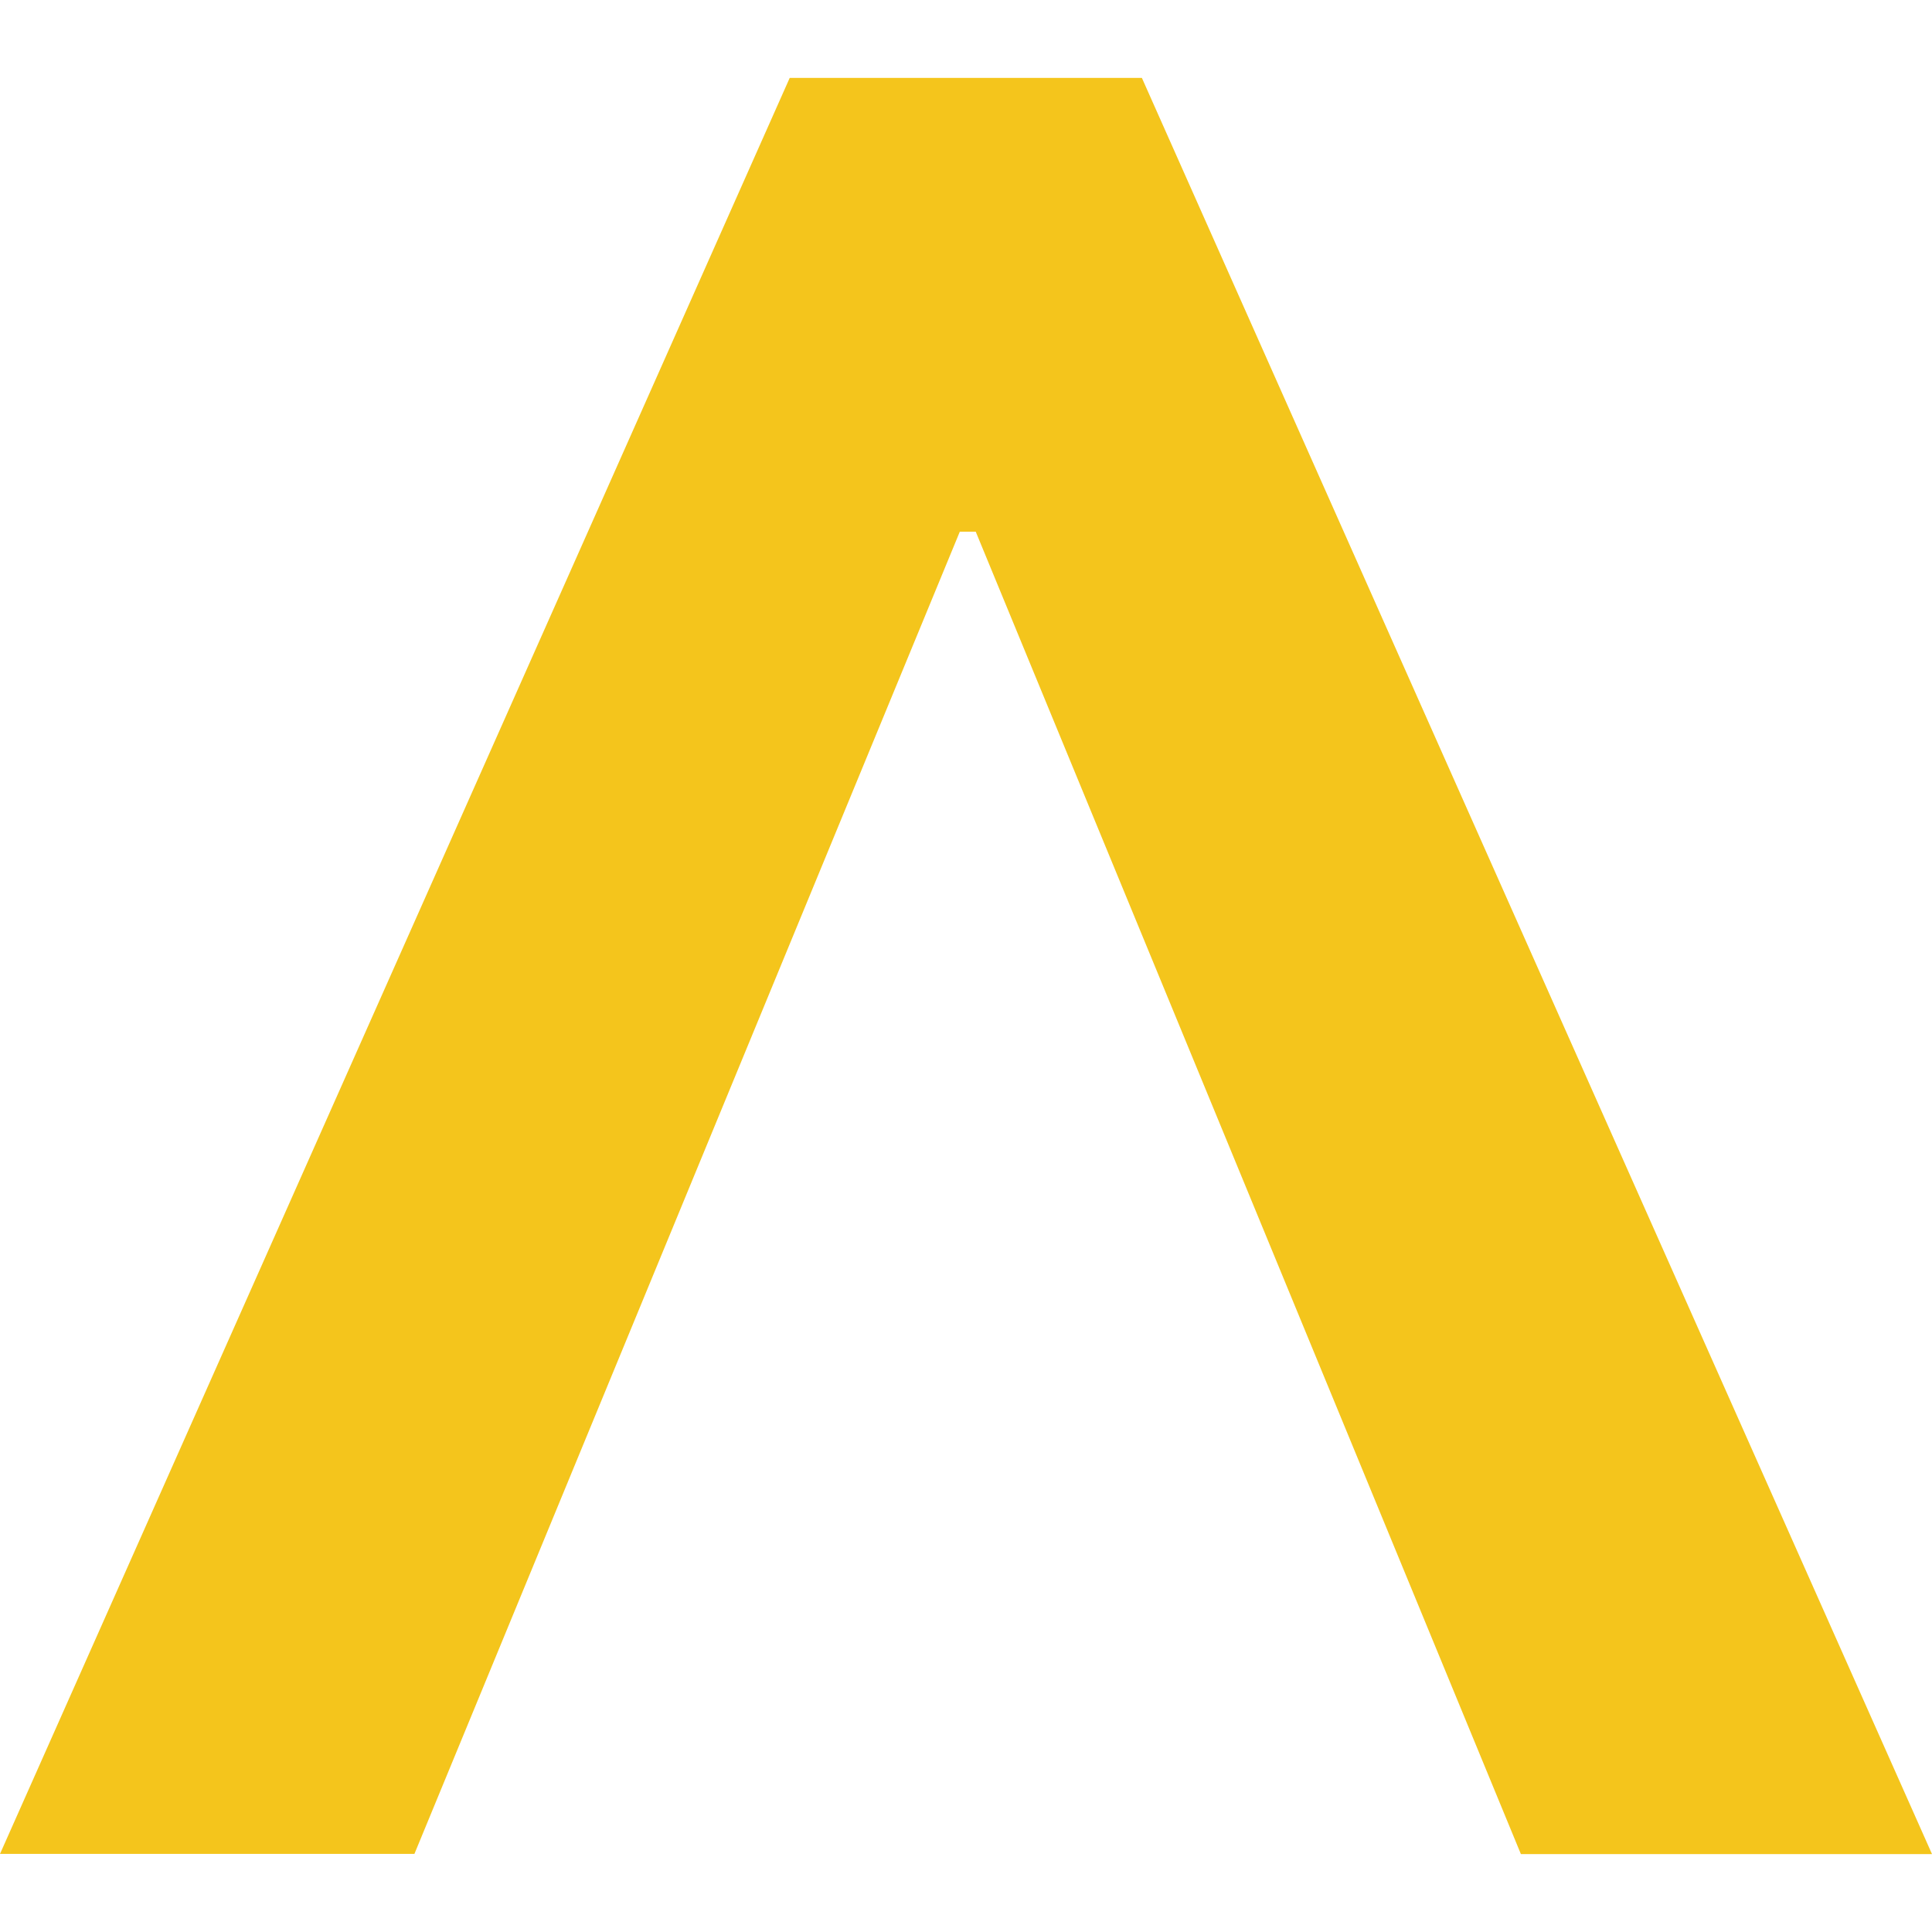 <svg role="img" viewBox="0 0 24 24" xmlns="http://www.w3.org/2000/svg"><style>path { fill: #F4C51C; }</style><title>teratail</title><path d="M9.81.968h4.375L24 23.032h-5.107L12.121 6.605h-.198L5.148 23.03H0z"/></svg>
